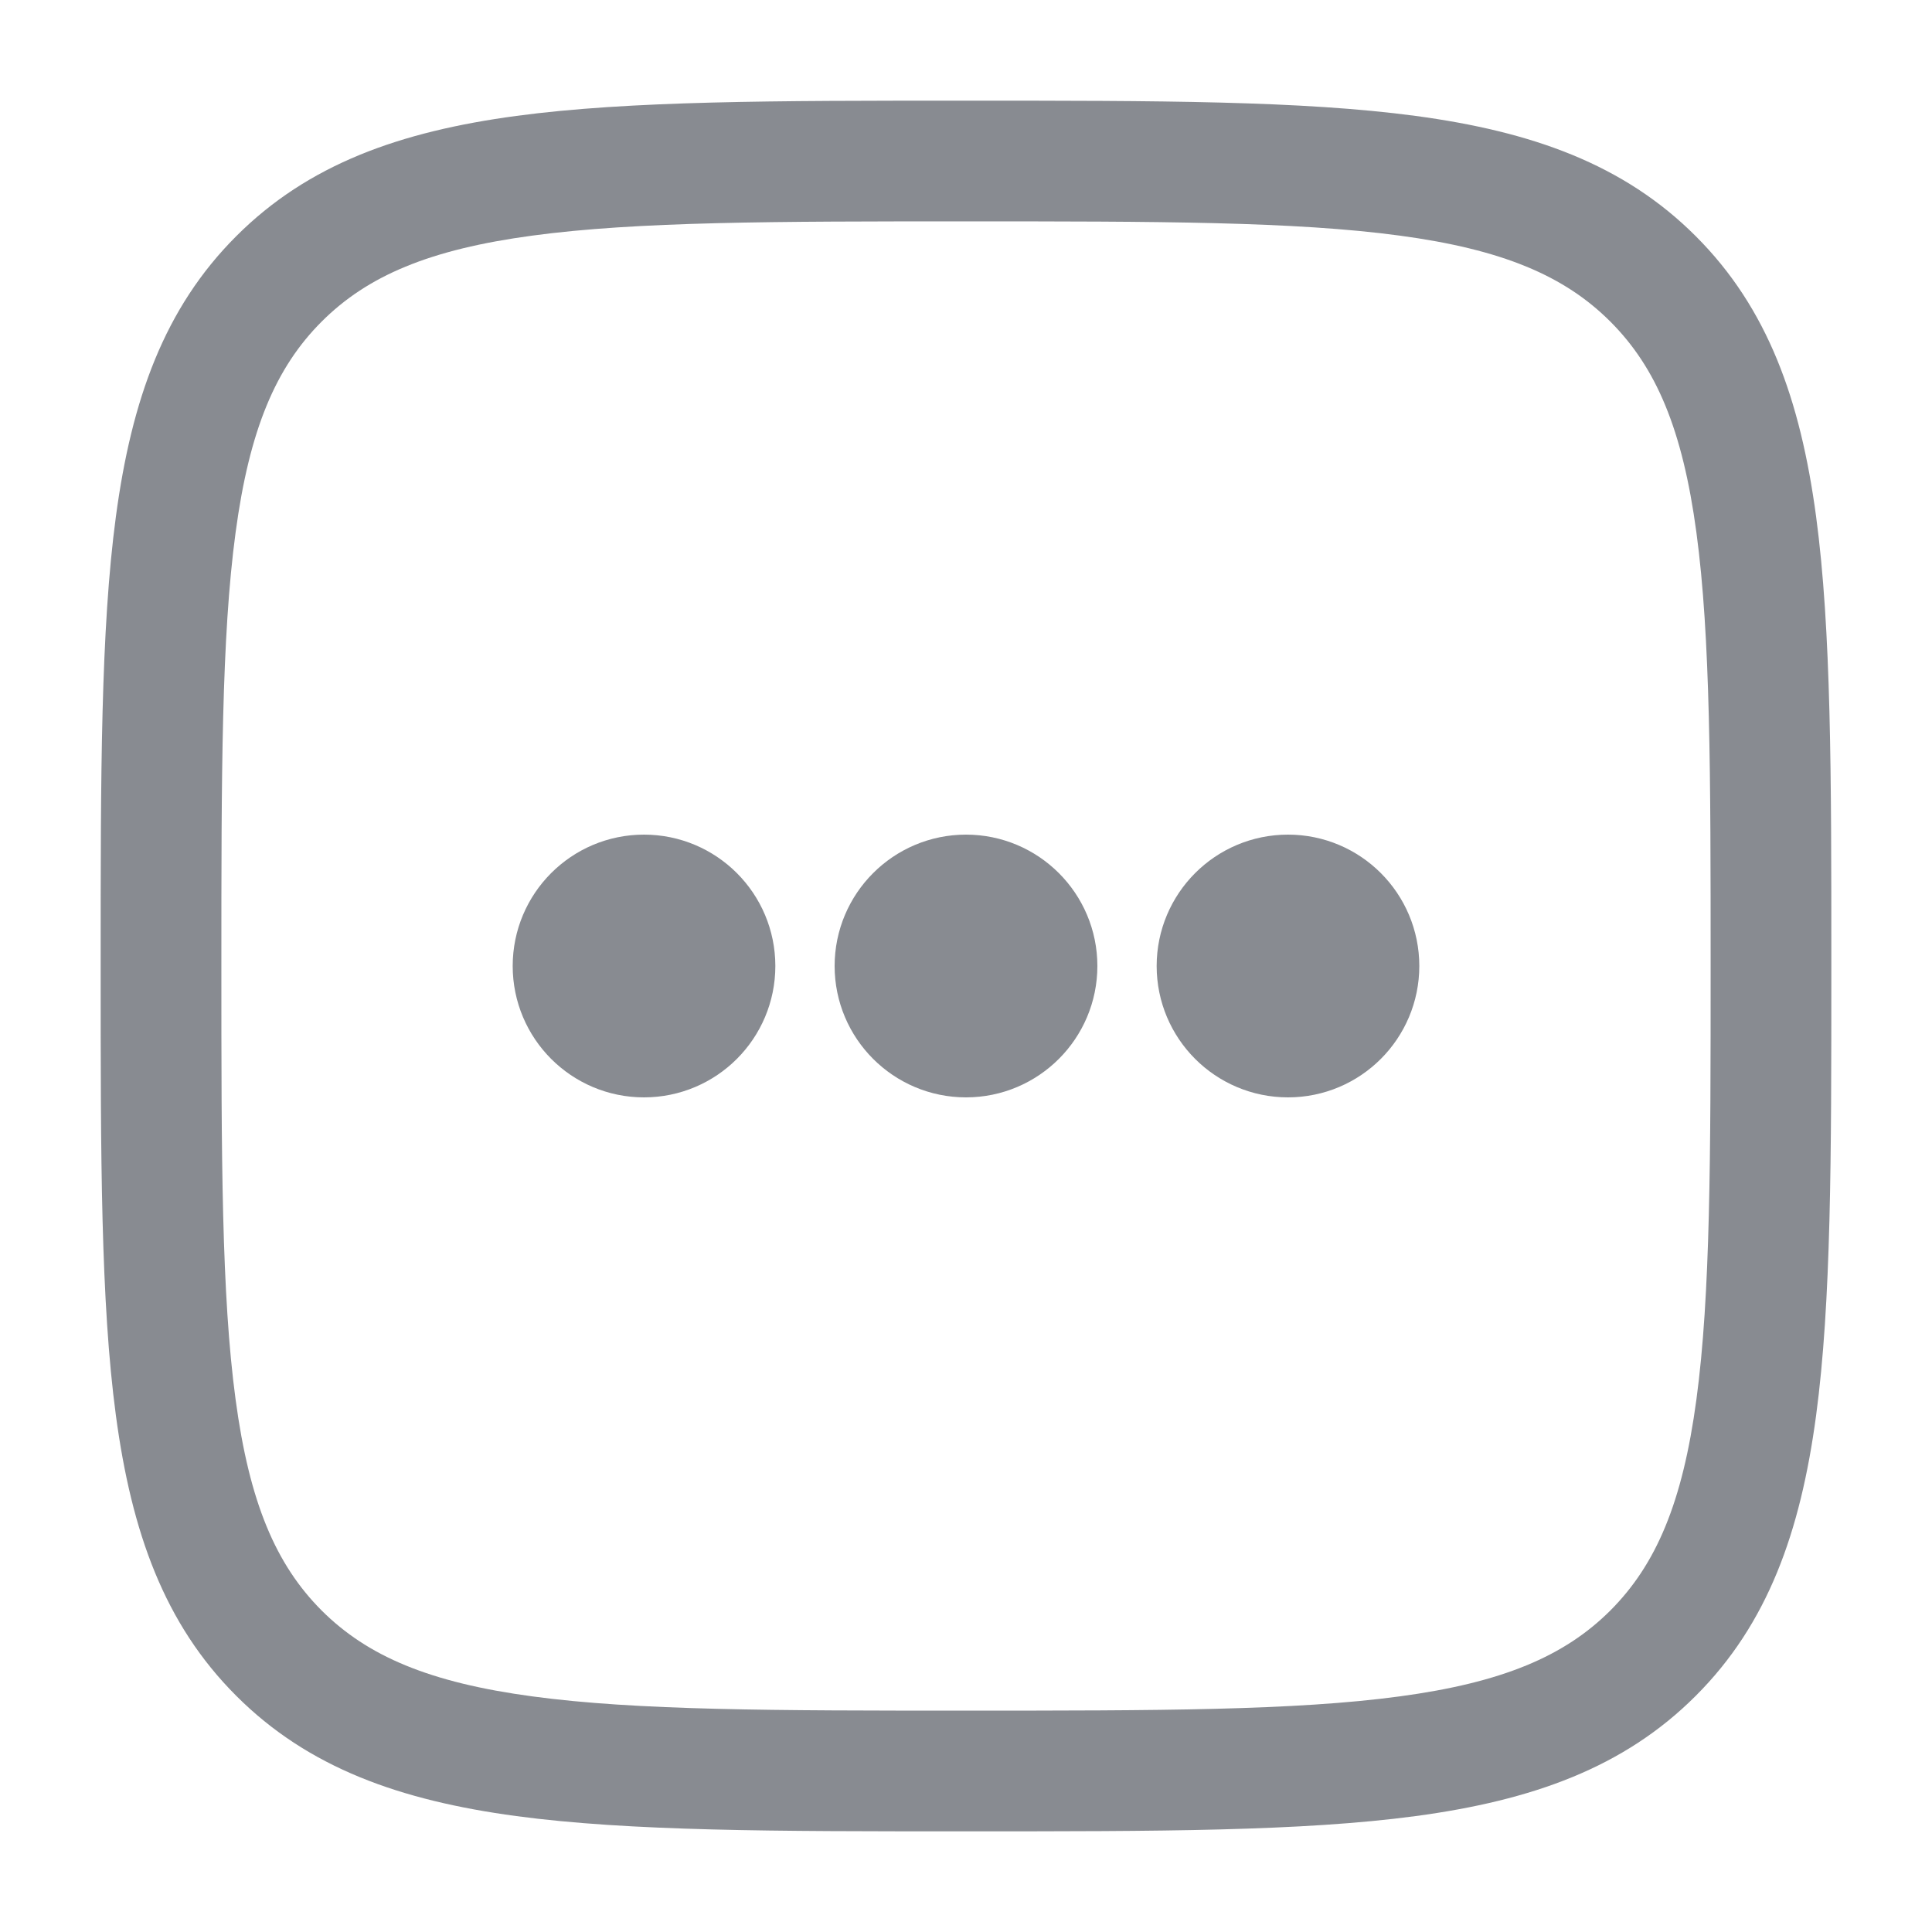 <svg width="19" height="19" viewBox="0 0 19 19" fill="none" xmlns="http://www.w3.org/2000/svg">
<path d="M7.125 9.5C7.125 9.937 6.771 10.292 6.333 10.292C5.896 10.292 5.542 9.937 5.542 9.5C5.542 9.063 5.896 8.708 6.333 8.708C6.771 8.708 7.125 9.063 7.125 9.5Z" fill="#888B91" stroke="#888B91"/>
<path d="M10.292 9.5C10.292 9.937 9.937 10.292 9.5 10.292C9.063 10.292 8.708 9.937 8.708 9.5C8.708 9.063 9.063 8.708 9.5 8.708C9.937 8.708 10.292 9.063 10.292 9.5Z" fill="#888B91" stroke="#888B91"/>
<path d="M12.667 10.292C13.104 10.292 13.458 9.937 13.458 9.5C13.458 9.063 13.104 8.708 12.667 8.708C12.229 8.708 11.875 9.063 11.875 9.5C11.875 9.937 12.229 10.292 12.667 10.292Z" fill="#888B91" stroke="#888B91"/>
<path fill-rule="evenodd" clip-rule="evenodd" d="M9.545 0.99H9.455C7.627 0.99 6.195 0.99 5.077 1.14C3.934 1.294 3.031 1.614 2.323 2.323C1.614 3.031 1.294 3.934 1.14 5.078C0.99 6.195 0.99 7.627 0.99 9.455V9.545C0.99 11.373 0.99 12.805 1.14 13.922C1.294 15.066 1.614 15.969 2.323 16.677C3.031 17.386 3.934 17.706 5.077 17.86C6.195 18.01 7.627 18.01 9.455 18.01H9.545C11.373 18.01 12.805 18.01 13.922 17.86C15.066 17.706 15.969 17.386 16.677 16.677C17.386 15.969 17.706 15.066 17.86 13.922C18.01 12.805 18.01 11.373 18.01 9.545V9.455C18.01 7.627 18.01 6.195 17.86 5.078C17.706 3.934 17.386 3.031 16.677 2.323C15.969 1.614 15.066 1.294 13.922 1.14C12.805 0.99 11.373 0.99 9.545 0.99ZM3.163 3.163C3.614 2.712 4.224 2.453 5.236 2.317C6.265 2.178 7.617 2.177 9.5 2.177C11.383 2.177 12.735 2.178 13.764 2.317C14.776 2.453 15.386 2.712 15.837 3.163C16.288 3.614 16.547 4.224 16.683 5.236C16.822 6.265 16.823 7.617 16.823 9.5C16.823 11.383 16.822 12.735 16.683 13.764C16.547 14.776 16.288 15.386 15.837 15.838C15.386 16.288 14.776 16.547 13.764 16.683C12.735 16.822 11.383 16.823 9.5 16.823C7.617 16.823 6.265 16.822 5.236 16.683C4.224 16.547 3.614 16.288 3.163 15.838C2.712 15.386 2.453 14.776 2.317 13.764C2.178 12.735 2.177 11.383 2.177 9.5C2.177 7.617 2.178 6.265 2.317 5.236C2.453 4.224 2.712 3.614 3.163 3.163Z" fill="#888B91"/>
</svg>
